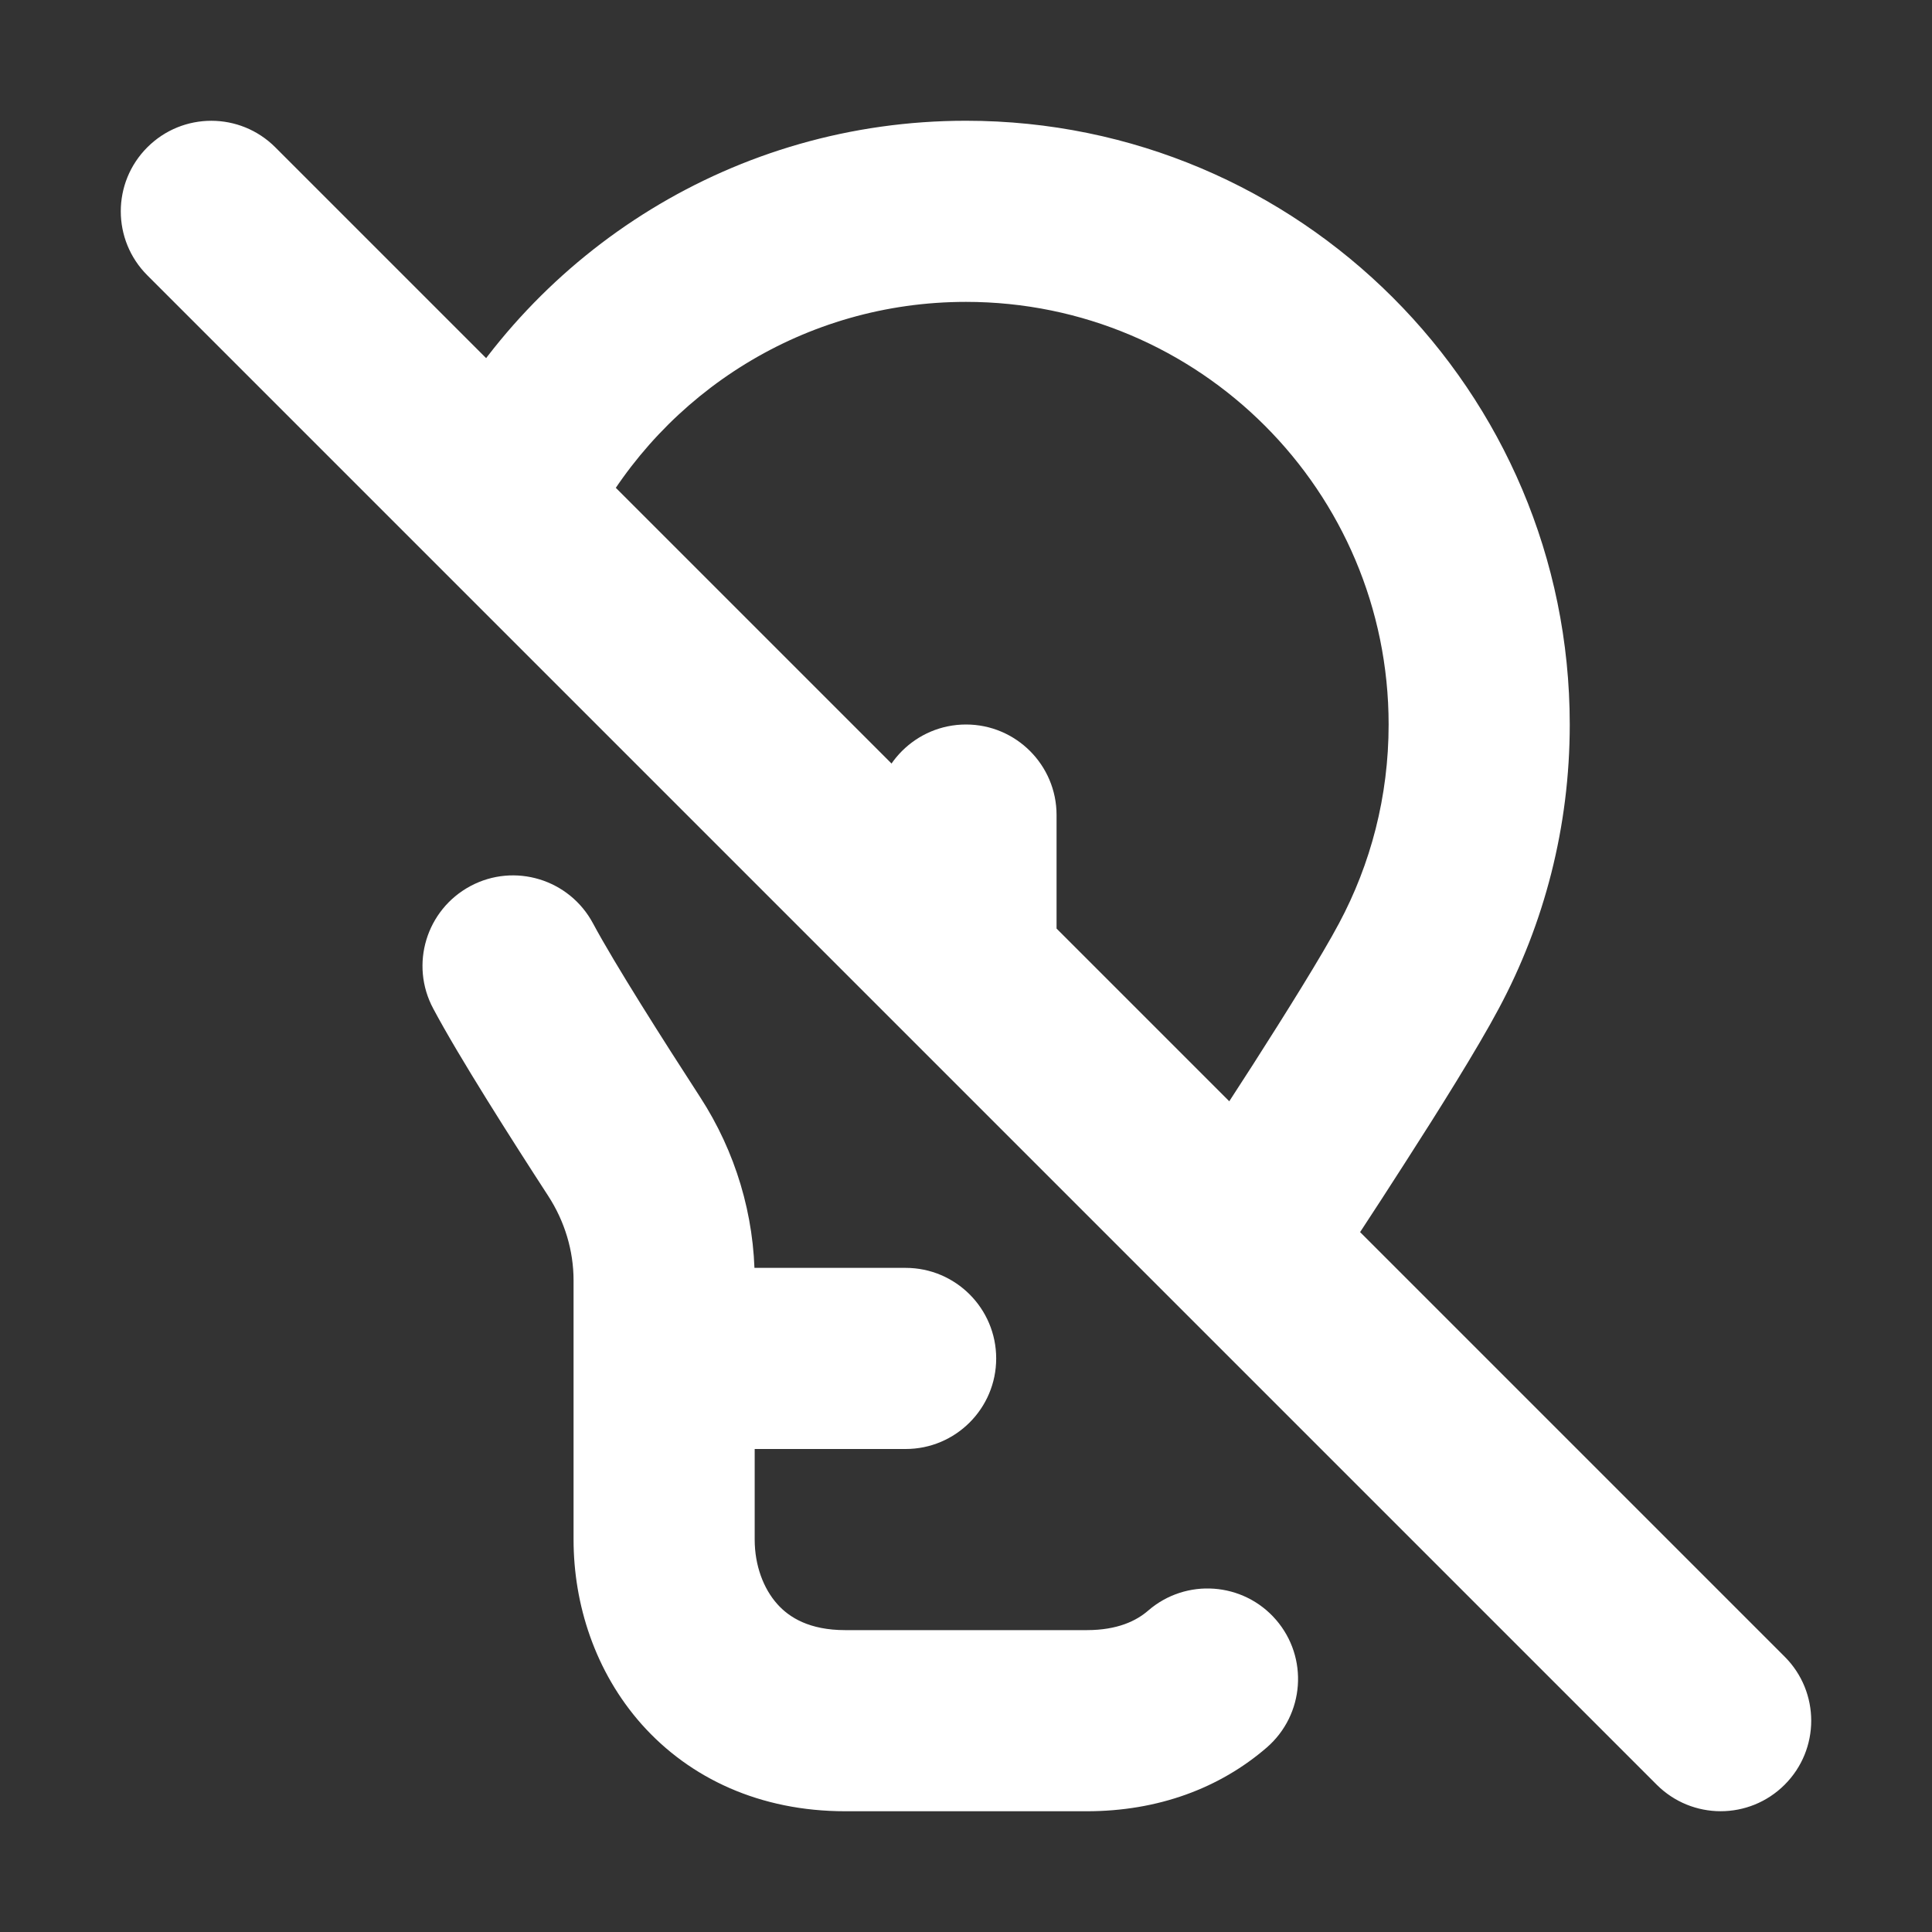 <svg width="32" height="32" viewBox="0 0 16 16" fill="none" xmlns="http://www.w3.org/2000/svg">

<rect x="0" y="0" width="16" height="16" fill="#333333" stroke="none"/>

<path d="M2.28 1.22C1.987 0.927 1.513 0.927 1.22 1.22C0.927 1.513 0.927 1.987 1.22 2.28L2.28 1.22ZM13.72 14.78C14.013 15.073 14.487 15.073 14.78 14.78C15.073 14.487 15.073 14.013 14.78 13.72L13.72 14.78ZM7.5 12C7.914 12 8.25 11.664 8.25 11.25C8.25 10.836 7.914 10.5 7.5 10.5V12ZM5.169 9.495L4.54 9.904L5.169 9.495ZM4.911 7.647C4.715 7.281 4.261 7.143 3.896 7.338C3.53 7.534 3.392 7.988 3.588 8.353L4.911 7.647ZM8.75 6.75C8.75 6.336 8.414 6 8 6C7.586 6 7.25 6.336 7.25 6.75H8.75ZM10.491 14.472C10.804 14.2 10.838 13.727 10.567 13.414C10.296 13.101 9.822 13.067 9.509 13.338L10.491 14.472ZM1.22 2.28L13.72 14.78L14.78 13.72L2.28 1.22L1.22 2.28ZM7 15H9V13.5H7V15ZM6.25 12.75V11.25H4.75V12.75H6.25ZM5.5 12H7.5V10.5H5.5V12ZM7 13.5C6.704 13.5 6.536 13.396 6.436 13.283C6.323 13.156 6.25 12.965 6.25 12.75H4.75C4.75 13.285 4.927 13.844 5.314 14.28C5.714 14.729 6.296 15 7 15V13.5ZM8 2.5C9.933 2.5 11.5 4.067 11.5 6H13C13 3.239 10.761 1 8 1V2.5ZM11.5 6C11.5 6.597 11.351 7.157 11.089 7.647L12.412 8.353C12.788 7.651 13 6.849 13 6H11.5ZM10.5 10C11.125 10.415 11.125 10.415 11.125 10.415C11.125 10.415 11.125 10.415 11.125 10.415C11.125 10.415 11.125 10.415 11.125 10.415C11.125 10.414 11.125 10.414 11.126 10.414C11.126 10.413 11.127 10.412 11.128 10.411C11.13 10.408 11.132 10.404 11.136 10.398C11.143 10.387 11.153 10.372 11.166 10.352C11.193 10.312 11.231 10.254 11.278 10.182C11.371 10.04 11.499 9.844 11.637 9.628C11.908 9.207 12.237 8.682 12.412 8.353L11.089 7.647C10.947 7.914 10.65 8.389 10.375 8.819C10.24 9.029 10.115 9.221 10.024 9.36C9.978 9.43 9.941 9.486 9.915 9.525C9.902 9.545 9.892 9.56 9.885 9.57C9.882 9.575 9.879 9.579 9.878 9.581C9.877 9.583 9.876 9.584 9.876 9.584C9.876 9.585 9.875 9.585 9.875 9.585C9.875 9.585 9.875 9.585 9.875 9.585C9.875 9.585 9.875 9.585 9.875 9.585C9.875 9.585 9.875 9.585 10.5 10ZM6.25 11.25V10.604H4.75V11.25H6.25ZM5.799 9.087C5.494 8.617 5.088 7.978 4.911 7.647L3.588 8.353C3.8 8.752 4.244 9.448 4.54 9.904L5.799 9.087ZM8.75 7.875V6.75H7.25V7.875H8.75ZM9 15C9.59 15 10.101 14.809 10.491 14.472L9.509 13.338C9.411 13.423 9.255 13.5 9 13.5V15ZM4.911 4.353C5.501 3.249 6.663 2.5 8 2.5V1C6.088 1 4.428 2.073 3.588 3.647L4.911 4.353ZM6.25 10.604C6.25 10.062 6.09 9.536 5.799 9.087L4.54 9.904C4.677 10.115 4.75 10.358 4.75 10.604H6.25Z" fill="white"/>
</svg>

